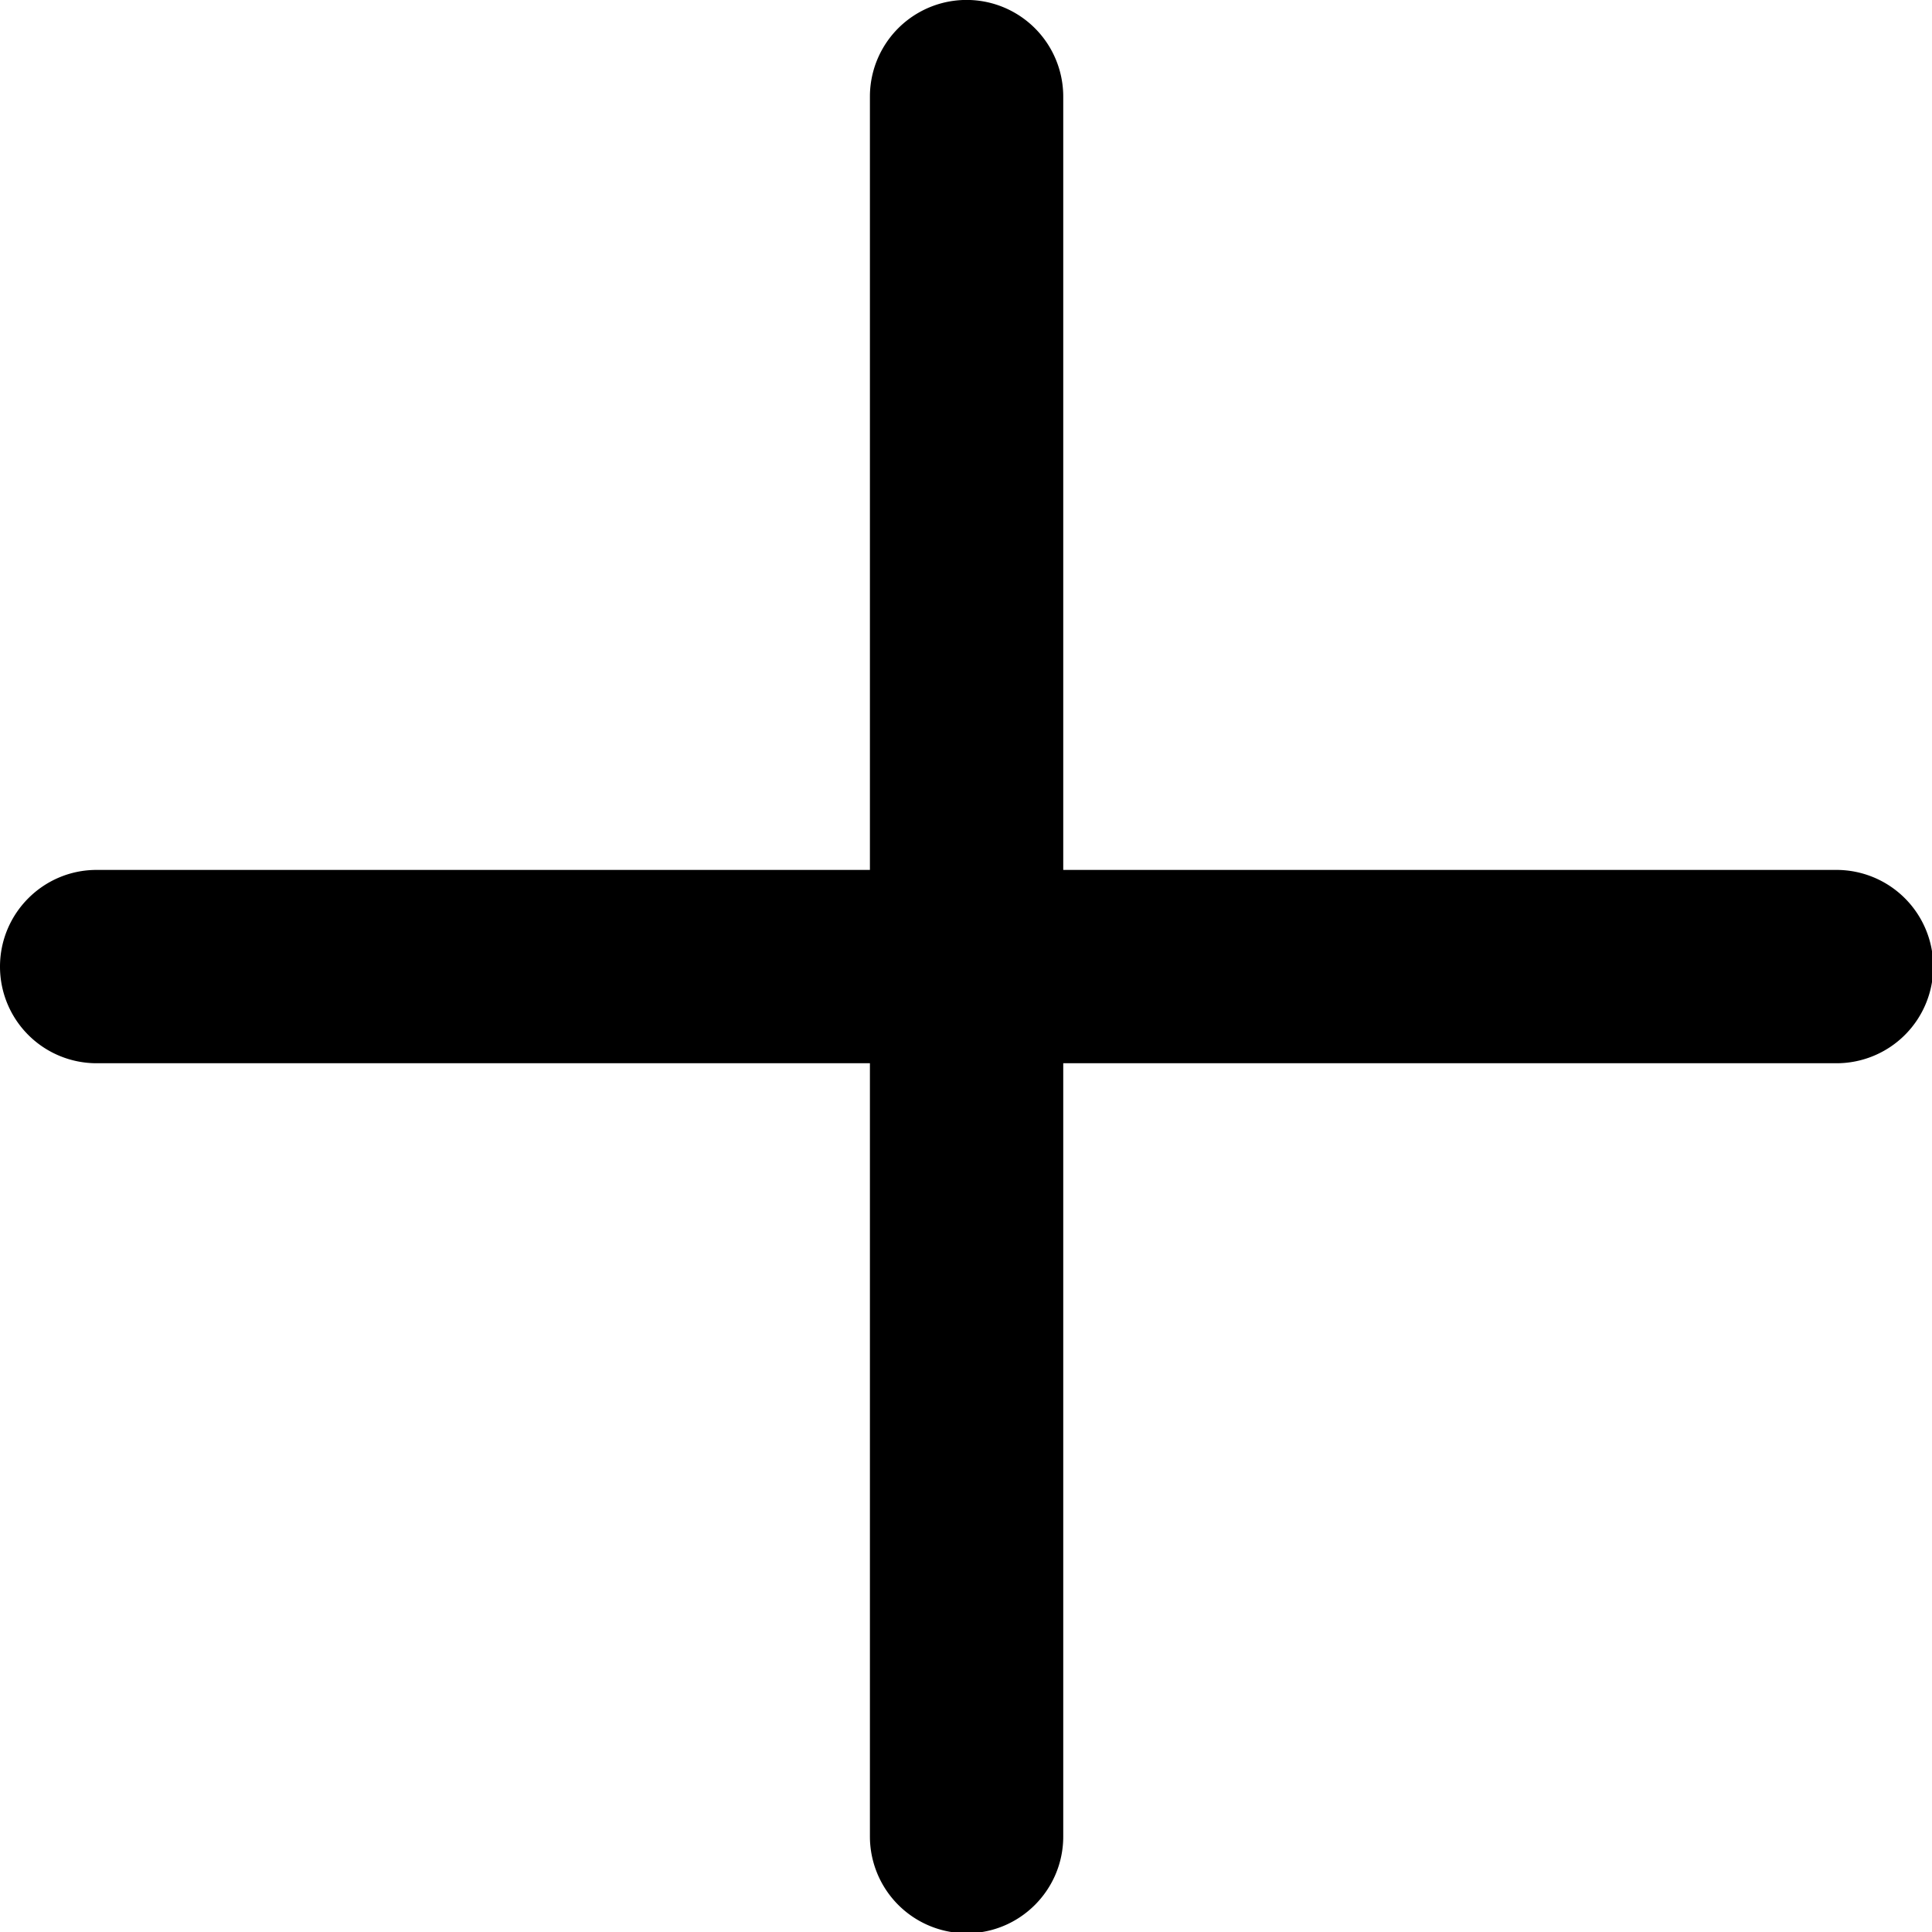 <svg xmlns="http://www.w3.org/2000/svg" width="80" height="80" viewBox="0 0 60 60"><path d="M57.035 27.016H33.02V3a3 3 0 00-6.004 0v24.016H3c-1.656 0-3 1.347-3 3.004a3 3 0 003 3h24.016v24.015a3.007 3.007 0 003.004 3.004c1.656 0 3-1.348 3-3.004V33.02h24.015a3.004 3.004 0 003.004-3 3.007 3.007 0 00-3.004-3.004zm0 0"/></svg>
